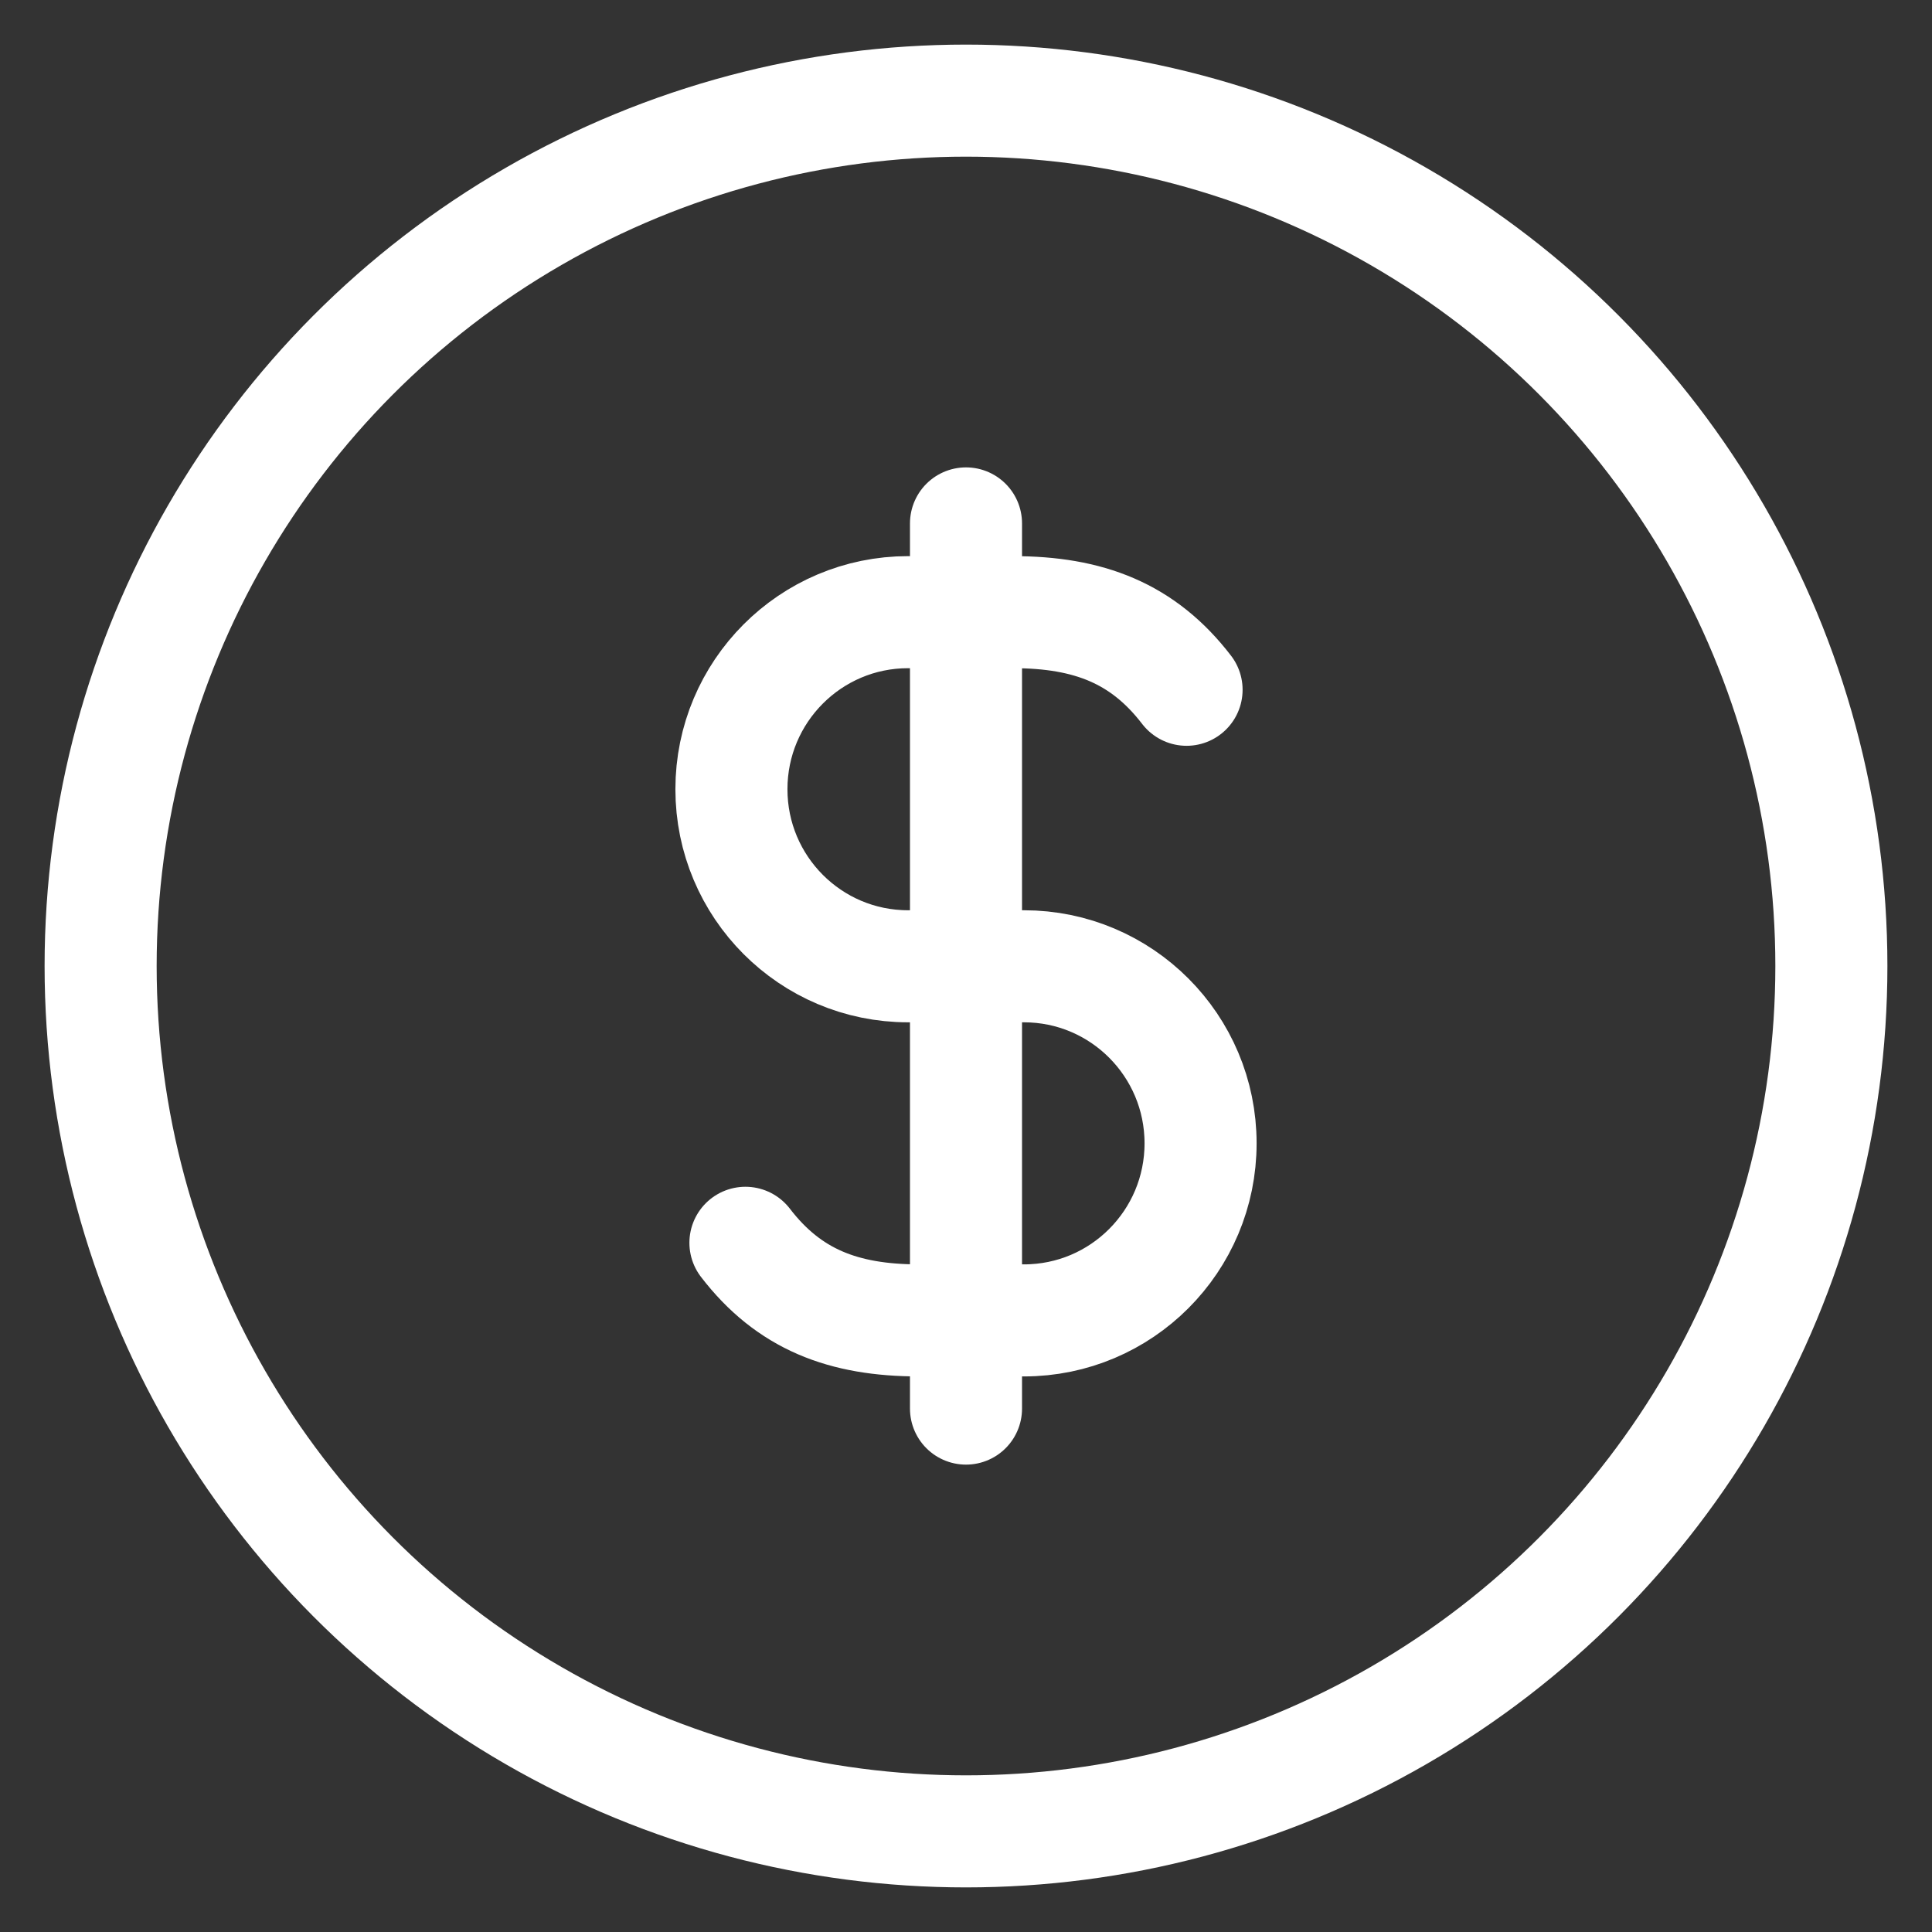 <!DOCTYPE svg PUBLIC "-//W3C//DTD SVG 1.1//EN" "http://www.w3.org/Graphics/SVG/1.1/DTD/svg11.dtd">
<!-- Uploaded to: SVG Repo, www.svgrepo.com, Transformed by: SVG Repo Mixer Tools -->
<svg width="800px" height="800px" viewBox="0 0 48 48" id="b" xmlns="http://www.w3.org/2000/svg" fill="#FFFFFF" stroke="#FFFFFF">
<rect x="0" y="0" width="48" height="48" fill="#333333" stroke="none"/>
<g id="SVGRepo_bgCarrier" stroke-width="0"/>
<g id="SVGRepo_tracerCarrier" stroke-linecap="round" stroke-linejoin="round" stroke="#CCCCCC" stroke-width="2.784"> <defs> <style>.d{fill:none;stroke:#FFFFFF;stroke-linecap:round;stroke-linejoin:round;}</style> </defs> <g> <path class="d" d="m18.52,30.877c1.079,1.405,2.432,1.928,4.314,1.928h2.605c2.424,0,4.389-1.969,4.389-4.399h0c0-2.429-1.965-4.399-4.389-4.399h-2.878c-2.424,0-4.389-1.969-4.389-4.399h0c0-2.429,1.965-4.399,4.389-4.399h2.605c1.882,0,3.235.523,4.314,1.928"/> <line class="d" x1="24" y1="34.996" x2="24" y2="13.004"/> </g> <circle id="c" class="d" cx="24" cy="24" r="21.5"/> </g>
<g id="SVGRepo_iconCarrier"> <defs> <style>.d{fill:none;stroke:#FFFFFF;stroke-linecap:round;stroke-linejoin:round;}</style> </defs> <g> <path class="d" d="m18.52,30.877c1.079,1.405,2.432,1.928,4.314,1.928h2.605c2.424,0,4.389-1.969,4.389-4.399h0c0-2.429-1.965-4.399-4.389-4.399h-2.878c-2.424,0-4.389-1.969-4.389-4.399h0c0-2.429,1.965-4.399,4.389-4.399h2.605c1.882,0,3.235.523,4.314,1.928"/> <line class="d" x1="24" y1="34.996" x2="24" y2="13.004"/> </g> <circle id="c" class="d" cx="24" cy="24" r="21.5"/> </g>
</svg>